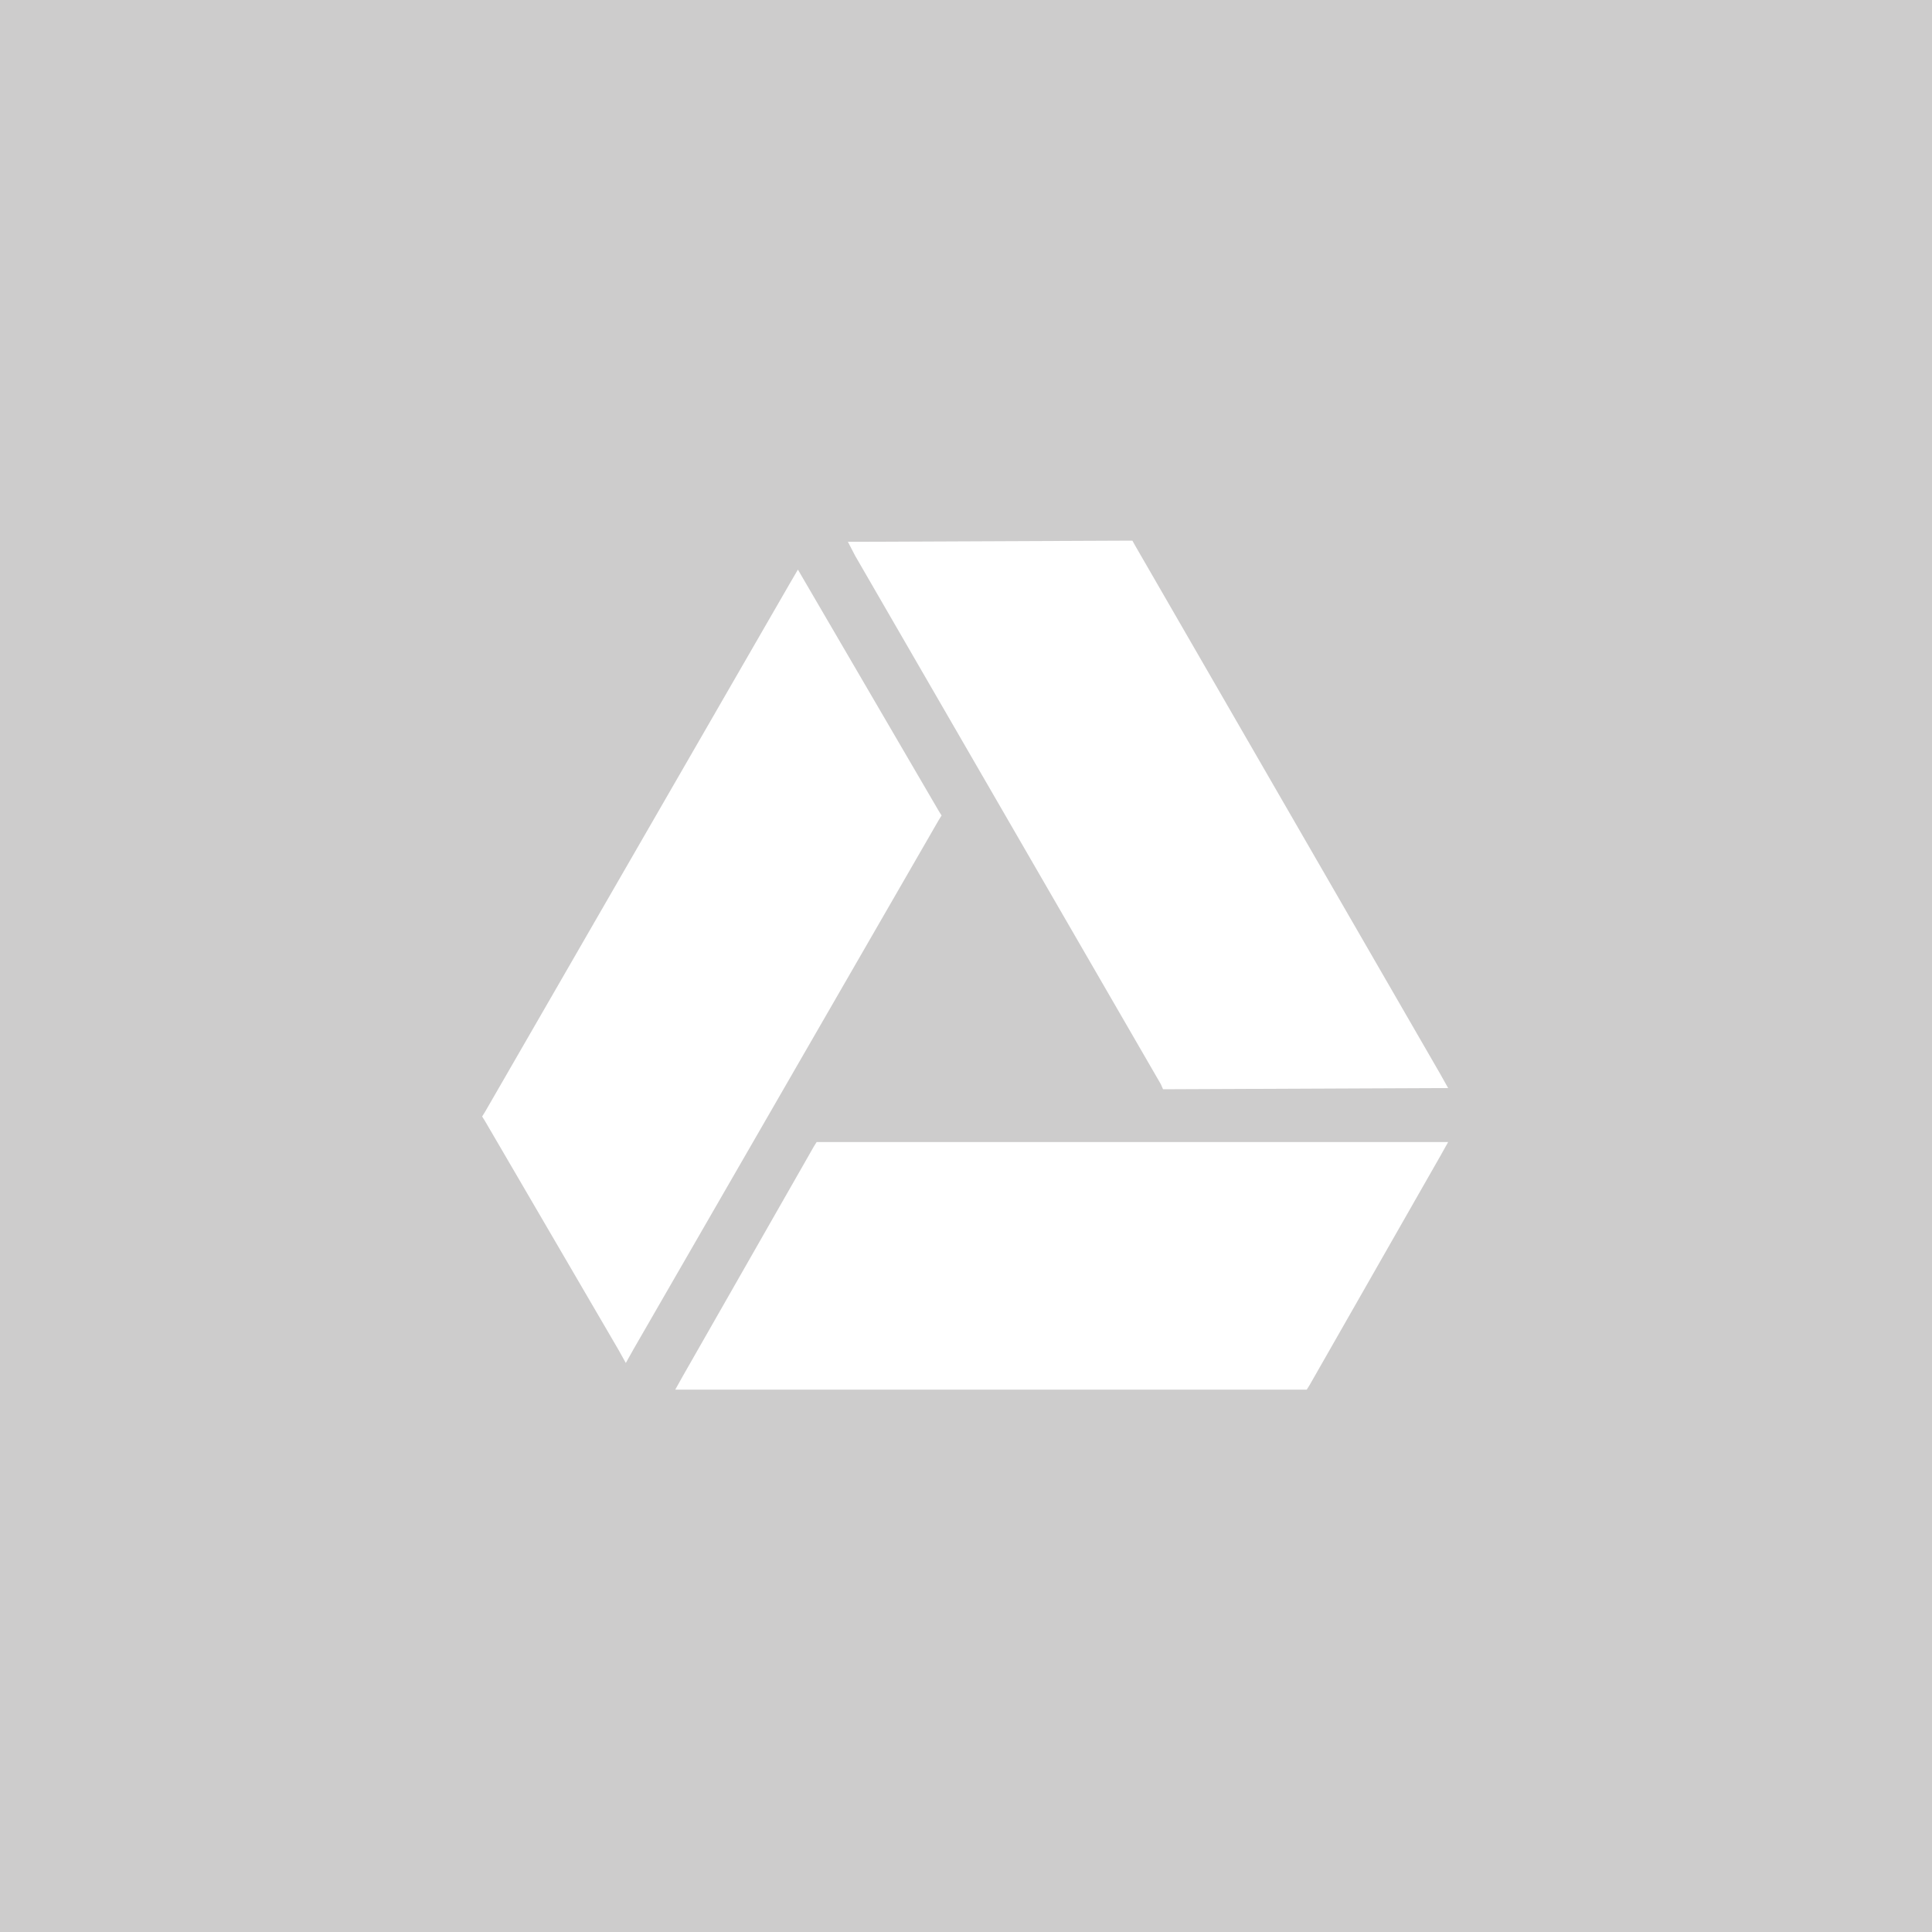 <svg xmlns="http://www.w3.org/2000/svg" viewBox="0 0 34.02 34.02">
<rect fill="#cdcccc" width="34.02" height="34.02"/>
<polygon fill="#fff" points="14.47 20.11 14.38 20.11 14.33 20.19 12.03 24.22 11.89 24.47 12.17 24.47 22.91 24.47 23.01 24.47 23.06 24.39 25.36 20.36 25.5 20.11 25.22 20.11 14.47 20.11"/>
<polygon fill="#fff" points="20.44 19.09 20.48 19.18 20.58 19.18 25.22 19.16 25.5 19.16 25.36 18.91 19.99 9.61 19.94 9.52 19.85 9.52 15.21 9.54 14.93 9.54 15.06 9.79 20.44 19.09"/>
<polygon fill="#fff" points="16.58 14.36 16.53 14.28 14.19 10.27 14.05 10.03 13.91 10.27 8.54 19.58 8.49 19.66 8.54 19.74 10.88 23.75 11.02 24 11.16 23.75 16.53 14.44 16.58 14.36"/>
</svg>